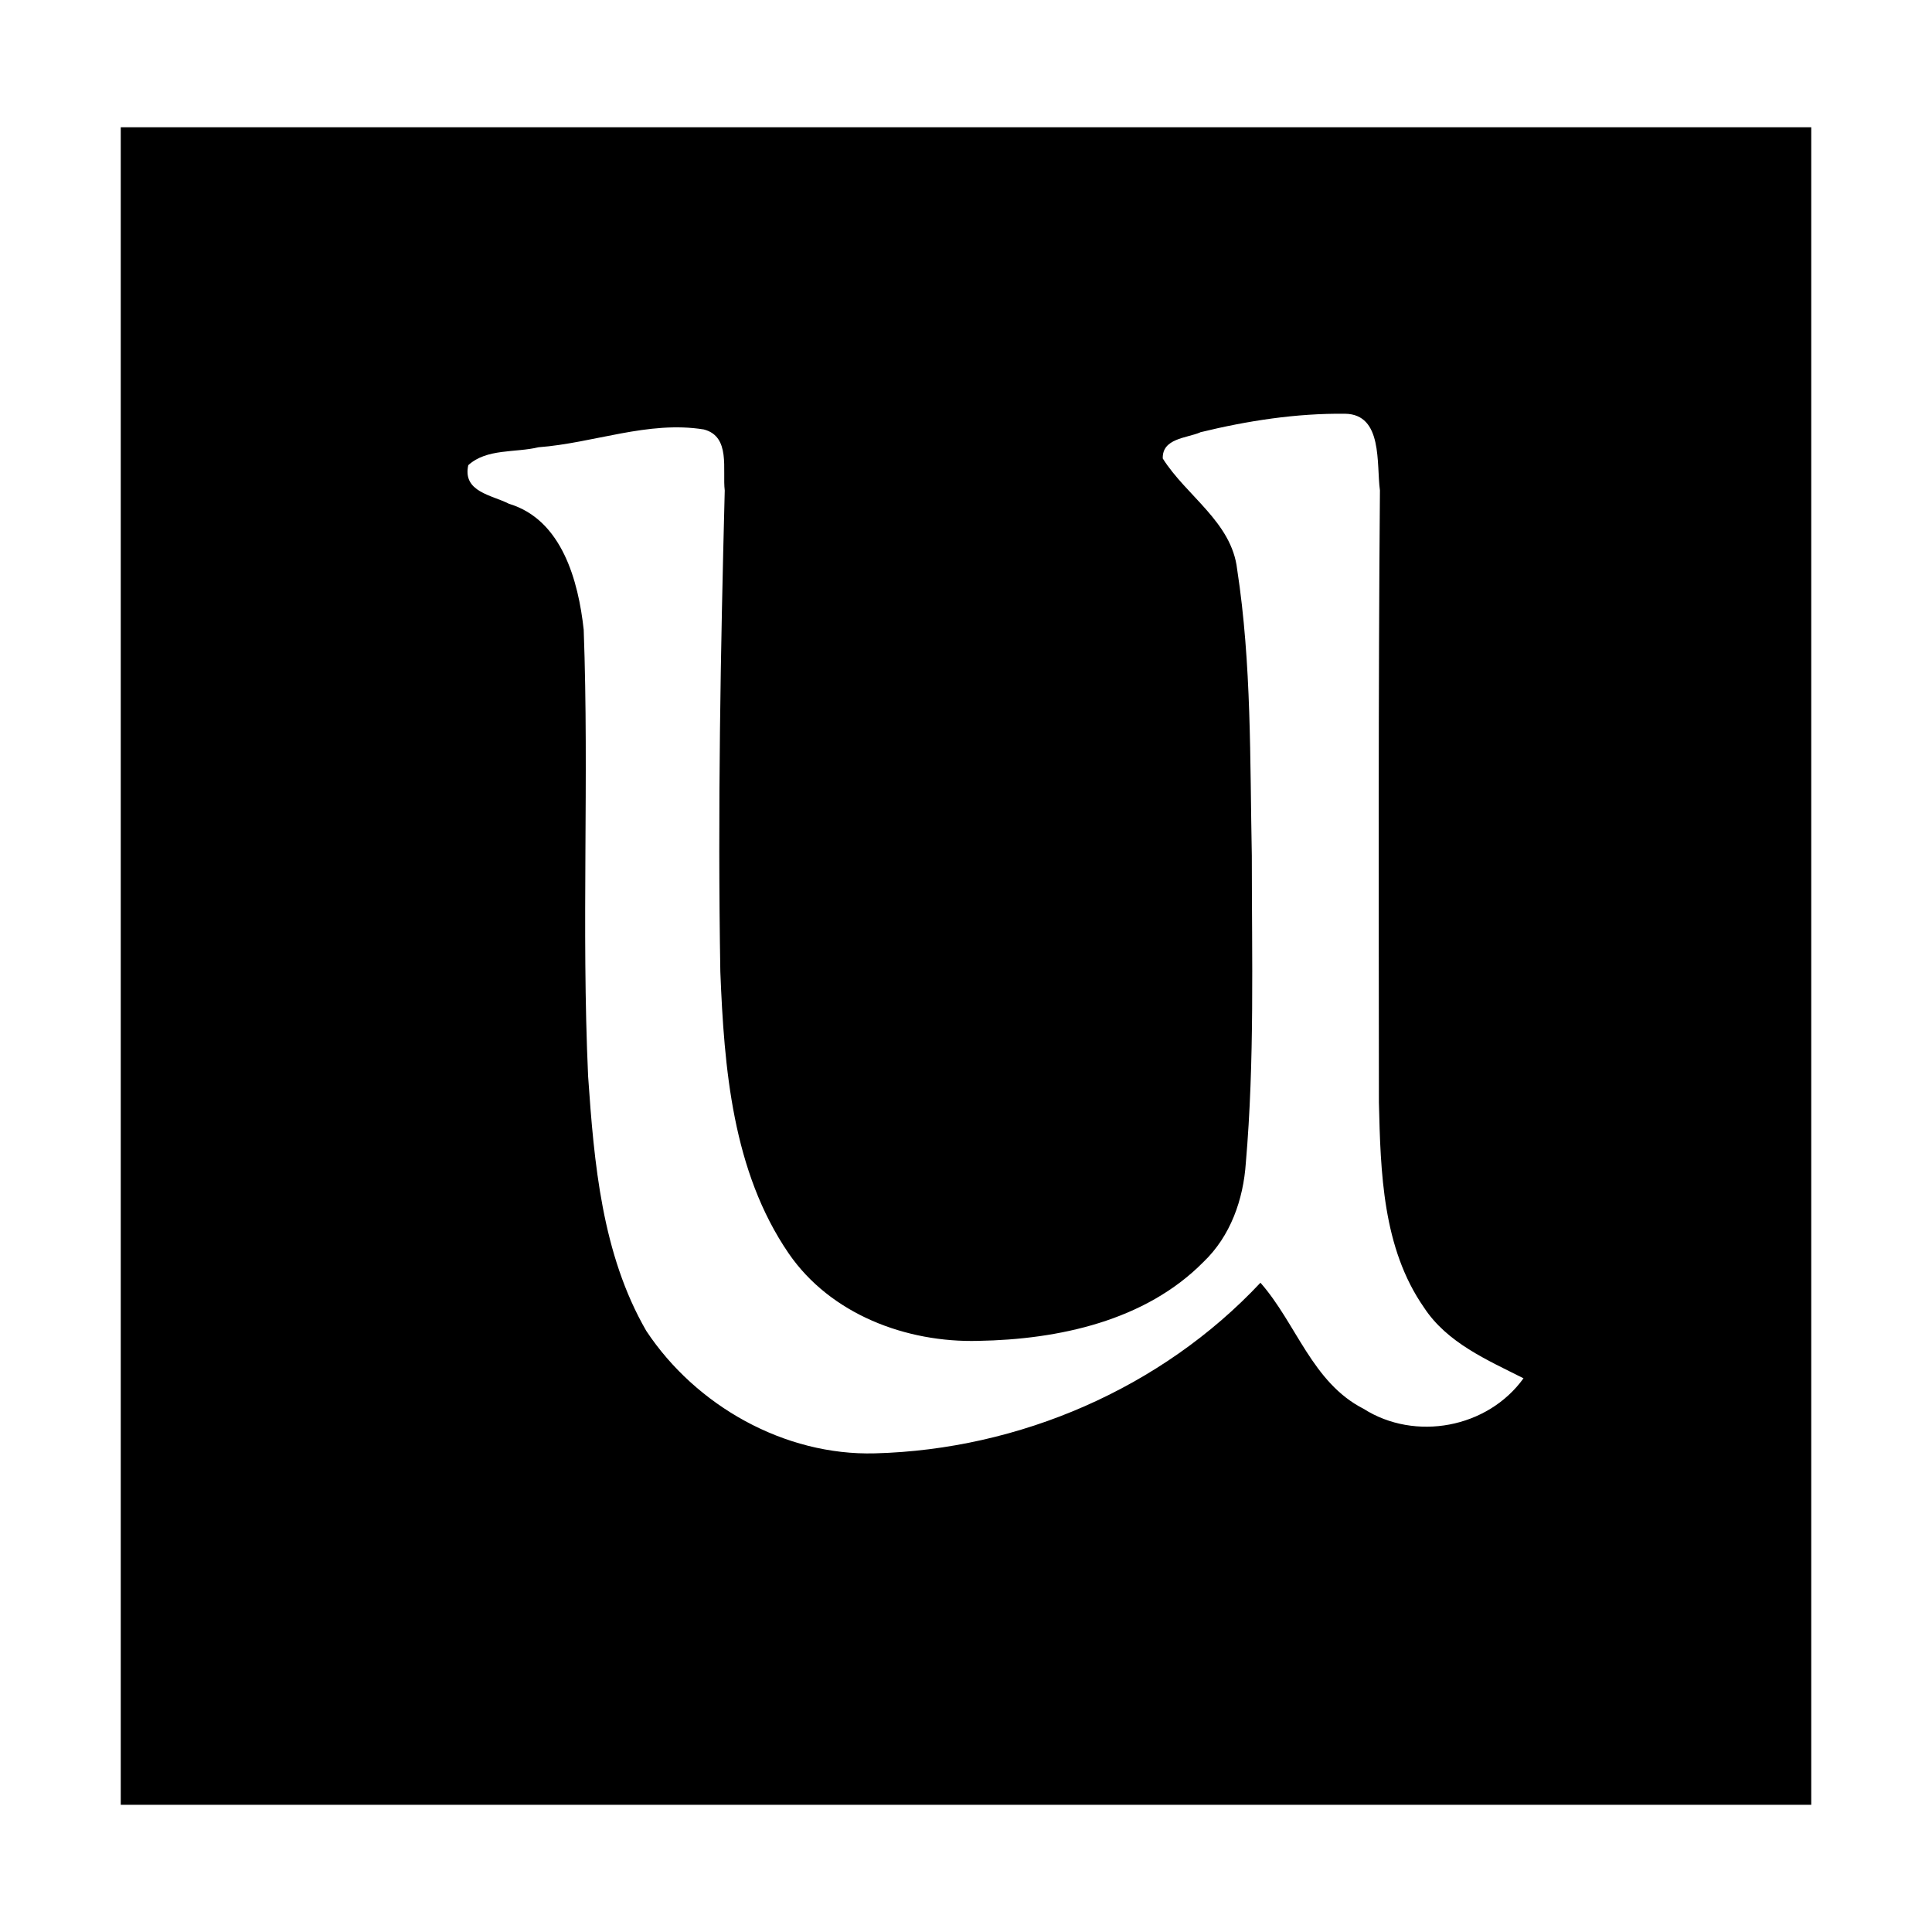 <!-- Generated by IcoMoon.io -->
<svg version="1.1" xmlns="http://www.w3.org/2000/svg" width="32" height="32" viewBox="0 0 28 32">
<title>x2u</title>
<path  d="M0 2.108h28v27.785h-28v-27.785zM17.877 7.163c-0.23 0.095-0.629 0.099-0.618 0.431 0.392 0.622 1.142 1.053 1.232 1.835 0.241 1.568 0.211 3.162 0.243 4.743 0 1.695 0.047 3.397-0.099 5.087-0.041 0.61-0.254 1.215-0.702 1.643-0.963 0.976-2.402 1.284-3.728 1.307-1.193 0.032-2.449-0.439-3.143-1.45-0.93-1.359-1.068-3.069-1.131-4.665-0.045-2.656 0.004-5.314 0.073-7.969-0.041-0.345 0.103-0.896-0.347-1.012-0.922-0.149-1.822 0.226-2.738 0.295-0.381 0.093-0.857 0.017-1.163 0.297-0.097 0.444 0.39 0.493 0.676 0.64 0.877 0.263 1.148 1.281 1.236 2.085 0.090 2.464-0.039 4.932 0.073 7.396 0.099 1.437 0.228 2.944 0.963 4.217 0.821 1.241 2.29 2.070 3.789 2.029 2.389-0.063 4.745-1.077 6.384-2.826 0.595 0.676 0.857 1.654 1.706 2.087 0.855 0.545 2.057 0.321 2.651-0.504-0.601-0.304-1.264-0.586-1.648-1.172-0.687-0.986-0.719-2.24-0.747-3.397-0.002-3.379-0.011-6.761 0.017-10.138-0.060-0.437 0.052-1.26-0.577-1.269-0.81-0.009-1.618 0.116-2.404 0.308z"></path>
</svg>

